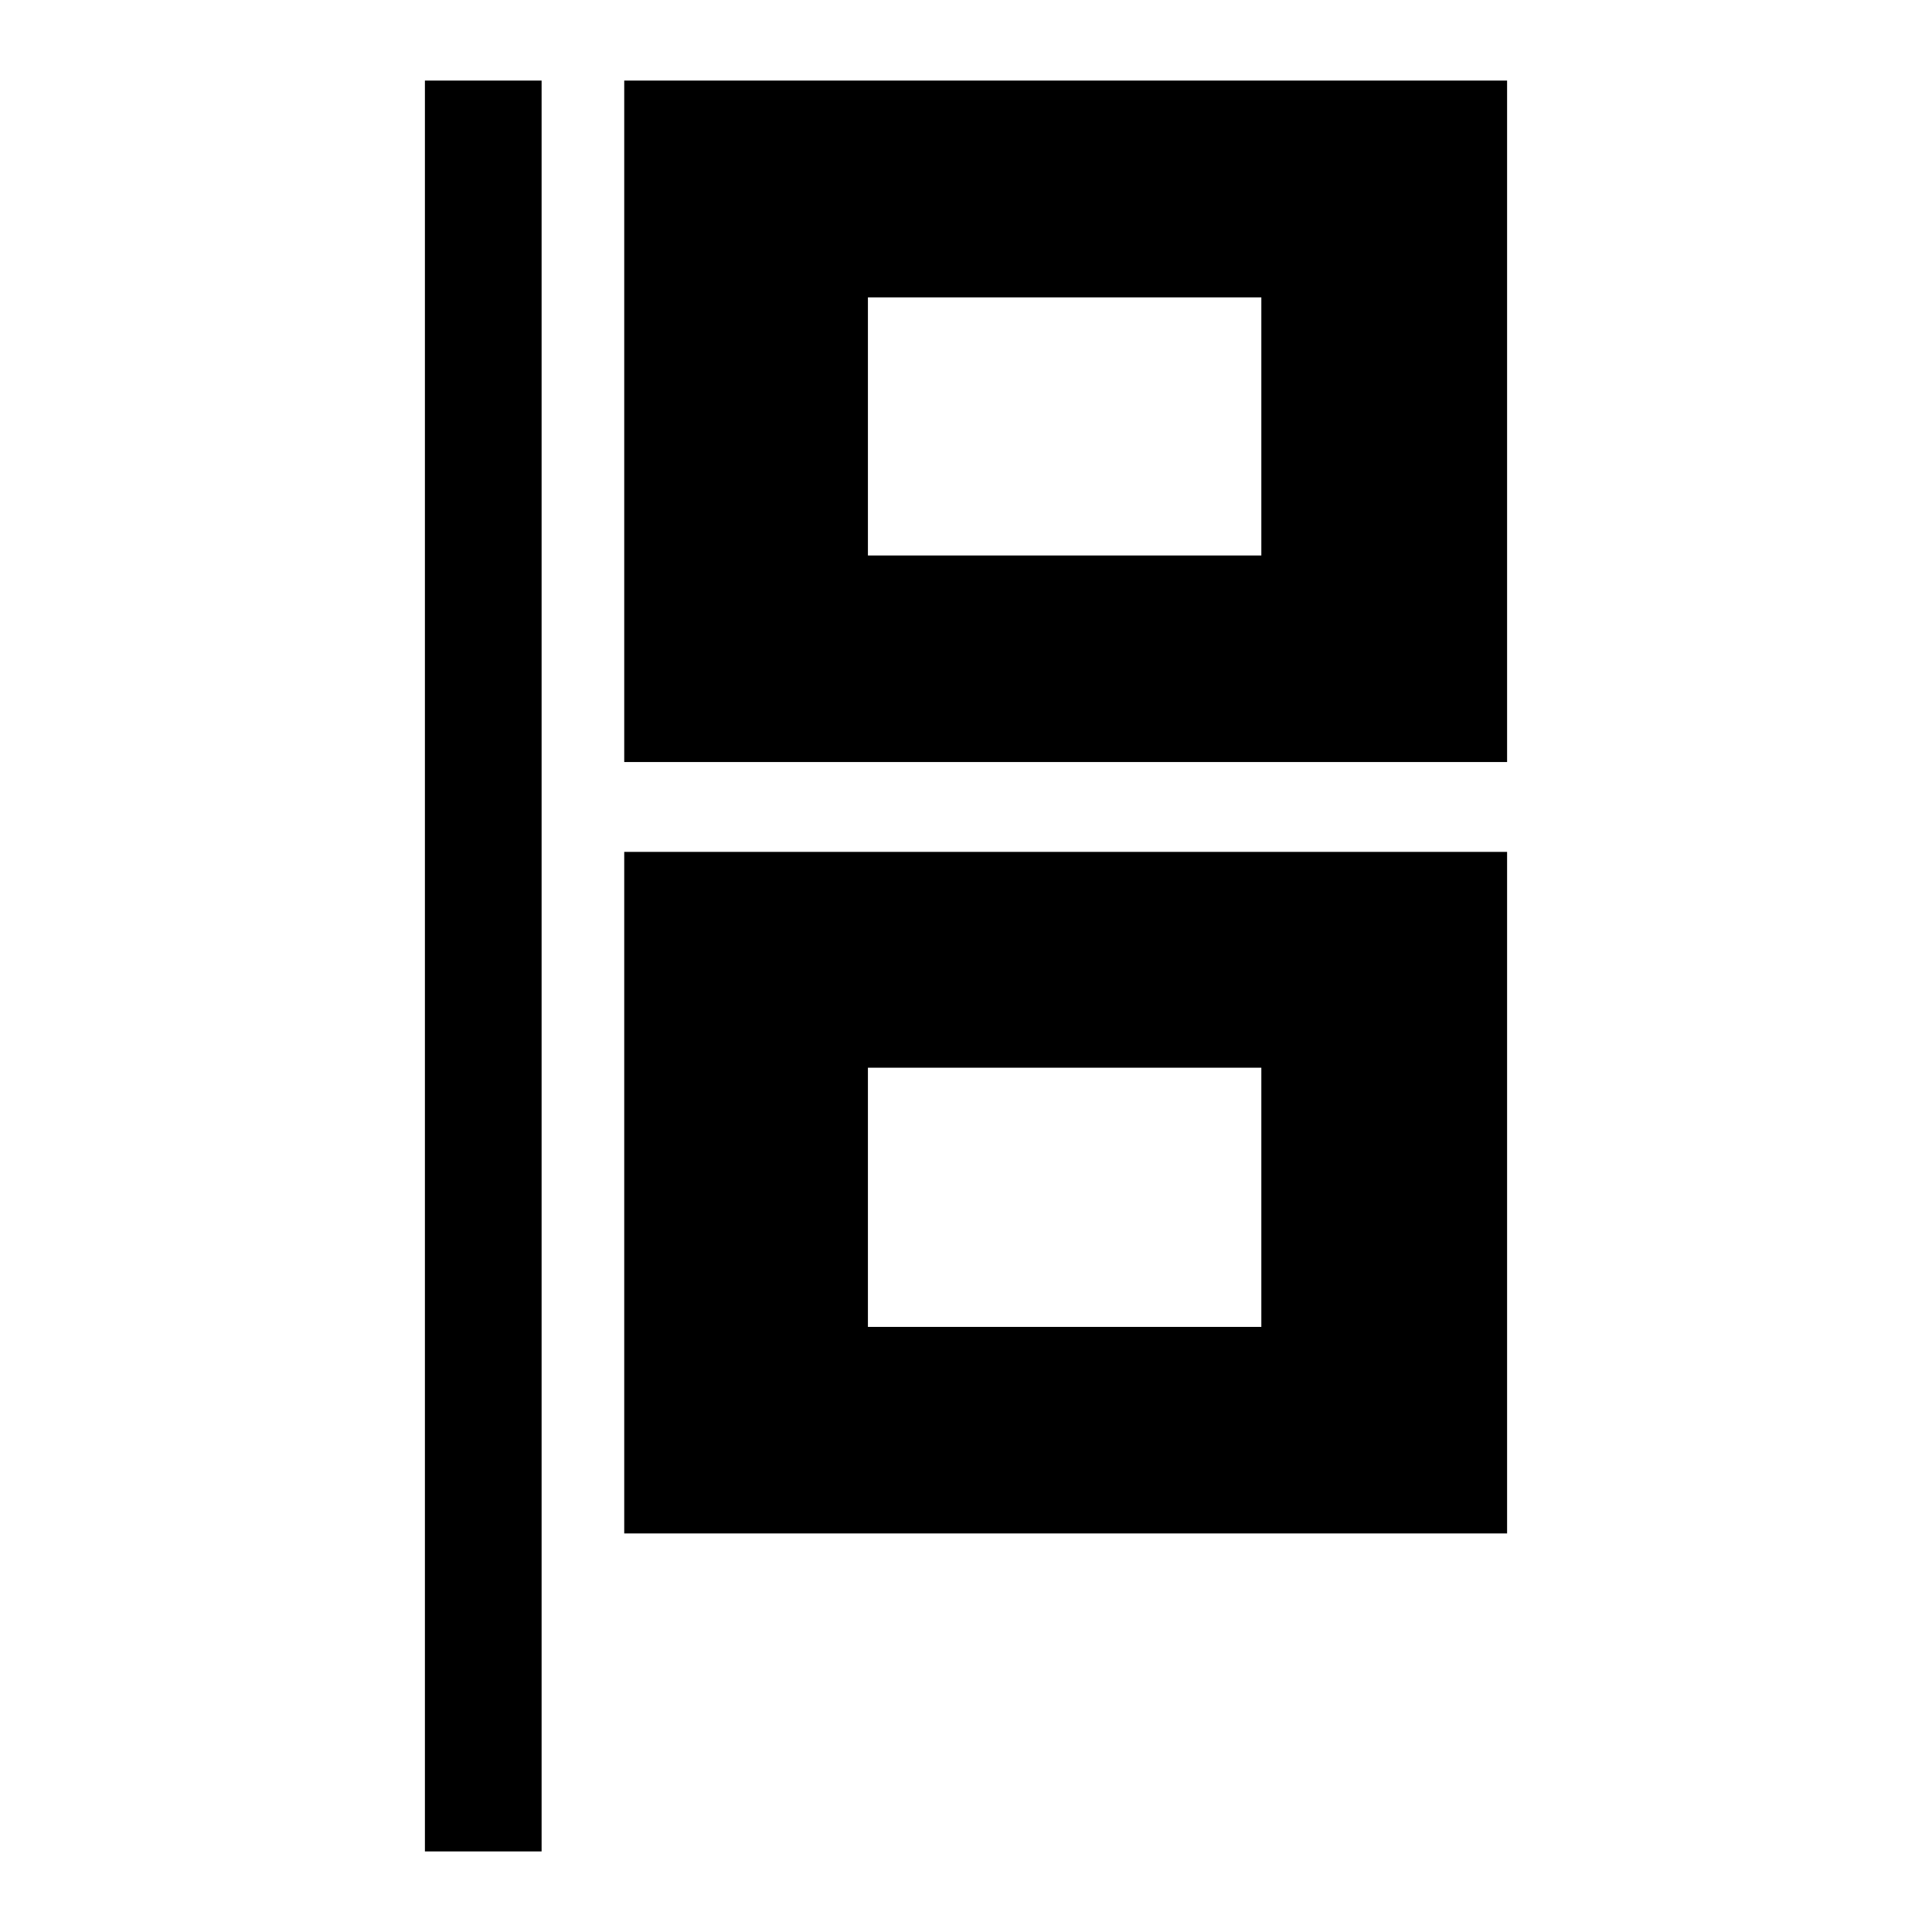 <?xml version="1.0" encoding="UTF-8" standalone="no"?>
<!-- Generator: Adobe Illustrator 22.0.1, SVG Export Plug-In . SVG Version: 6.00 Build 0)  -->

<svg
   version="1.1"
   id="Layer_1"
   x="0px"
   y="0px"
   viewBox="0 0 30 30"
   style="enable-background:new 0 0 30 30;"
   xml:space="preserve"
   sodipodi:docname="hurricane-warning-symbolic.svg"
   inkscape:version="1.3.2 (091e20ef0f, 2023-11-25, custom)"
   xmlns:inkscape="http://www.inkscape.org/namespaces/inkscape"
   xmlns:sodipodi="http://sodipodi.sourceforge.net/DTD/sodipodi-0.dtd"
   xmlns="http://www.w3.org/2000/svg"
   xmlns:svg="http://www.w3.org/2000/svg"><defs
   id="defs1" /><sodipodi:namedview
   id="namedview1"
   pagecolor="#ffffff"
   bordercolor="#666666"
   borderopacity="1.0"
   inkscape:showpageshadow="2"
   inkscape:pageopacity="0.0"
   inkscape:pagecheckerboard="0"
   inkscape:deskcolor="#d1d1d1"
   inkscape:zoom="14.6"
   inkscape:cx="15"
   inkscape:cy="14.965753"
   inkscape:window-width="1080"
   inkscape:window-height="1884"
   inkscape:window-x="0"
   inkscape:window-y="0"
   inkscape:window-maximized="1"
   inkscape:current-layer="Layer_1" />
<path
   d="M 6.598,28.749 V 1.251 H 8.41 V 28.749 Z M 9.693,23.811 V 13.228 H 23.402 v 10.583 z m 0,-11.978 V 1.251 H 23.402 V 11.833 Z m 3.784,8.771 h 6.109 v -4.025 h -6.109 z m 0,-11.978 h 6.109 V 4.618 h -6.109 z"
   id="path1"
   style="stroke-width:1.603" />
</svg>
